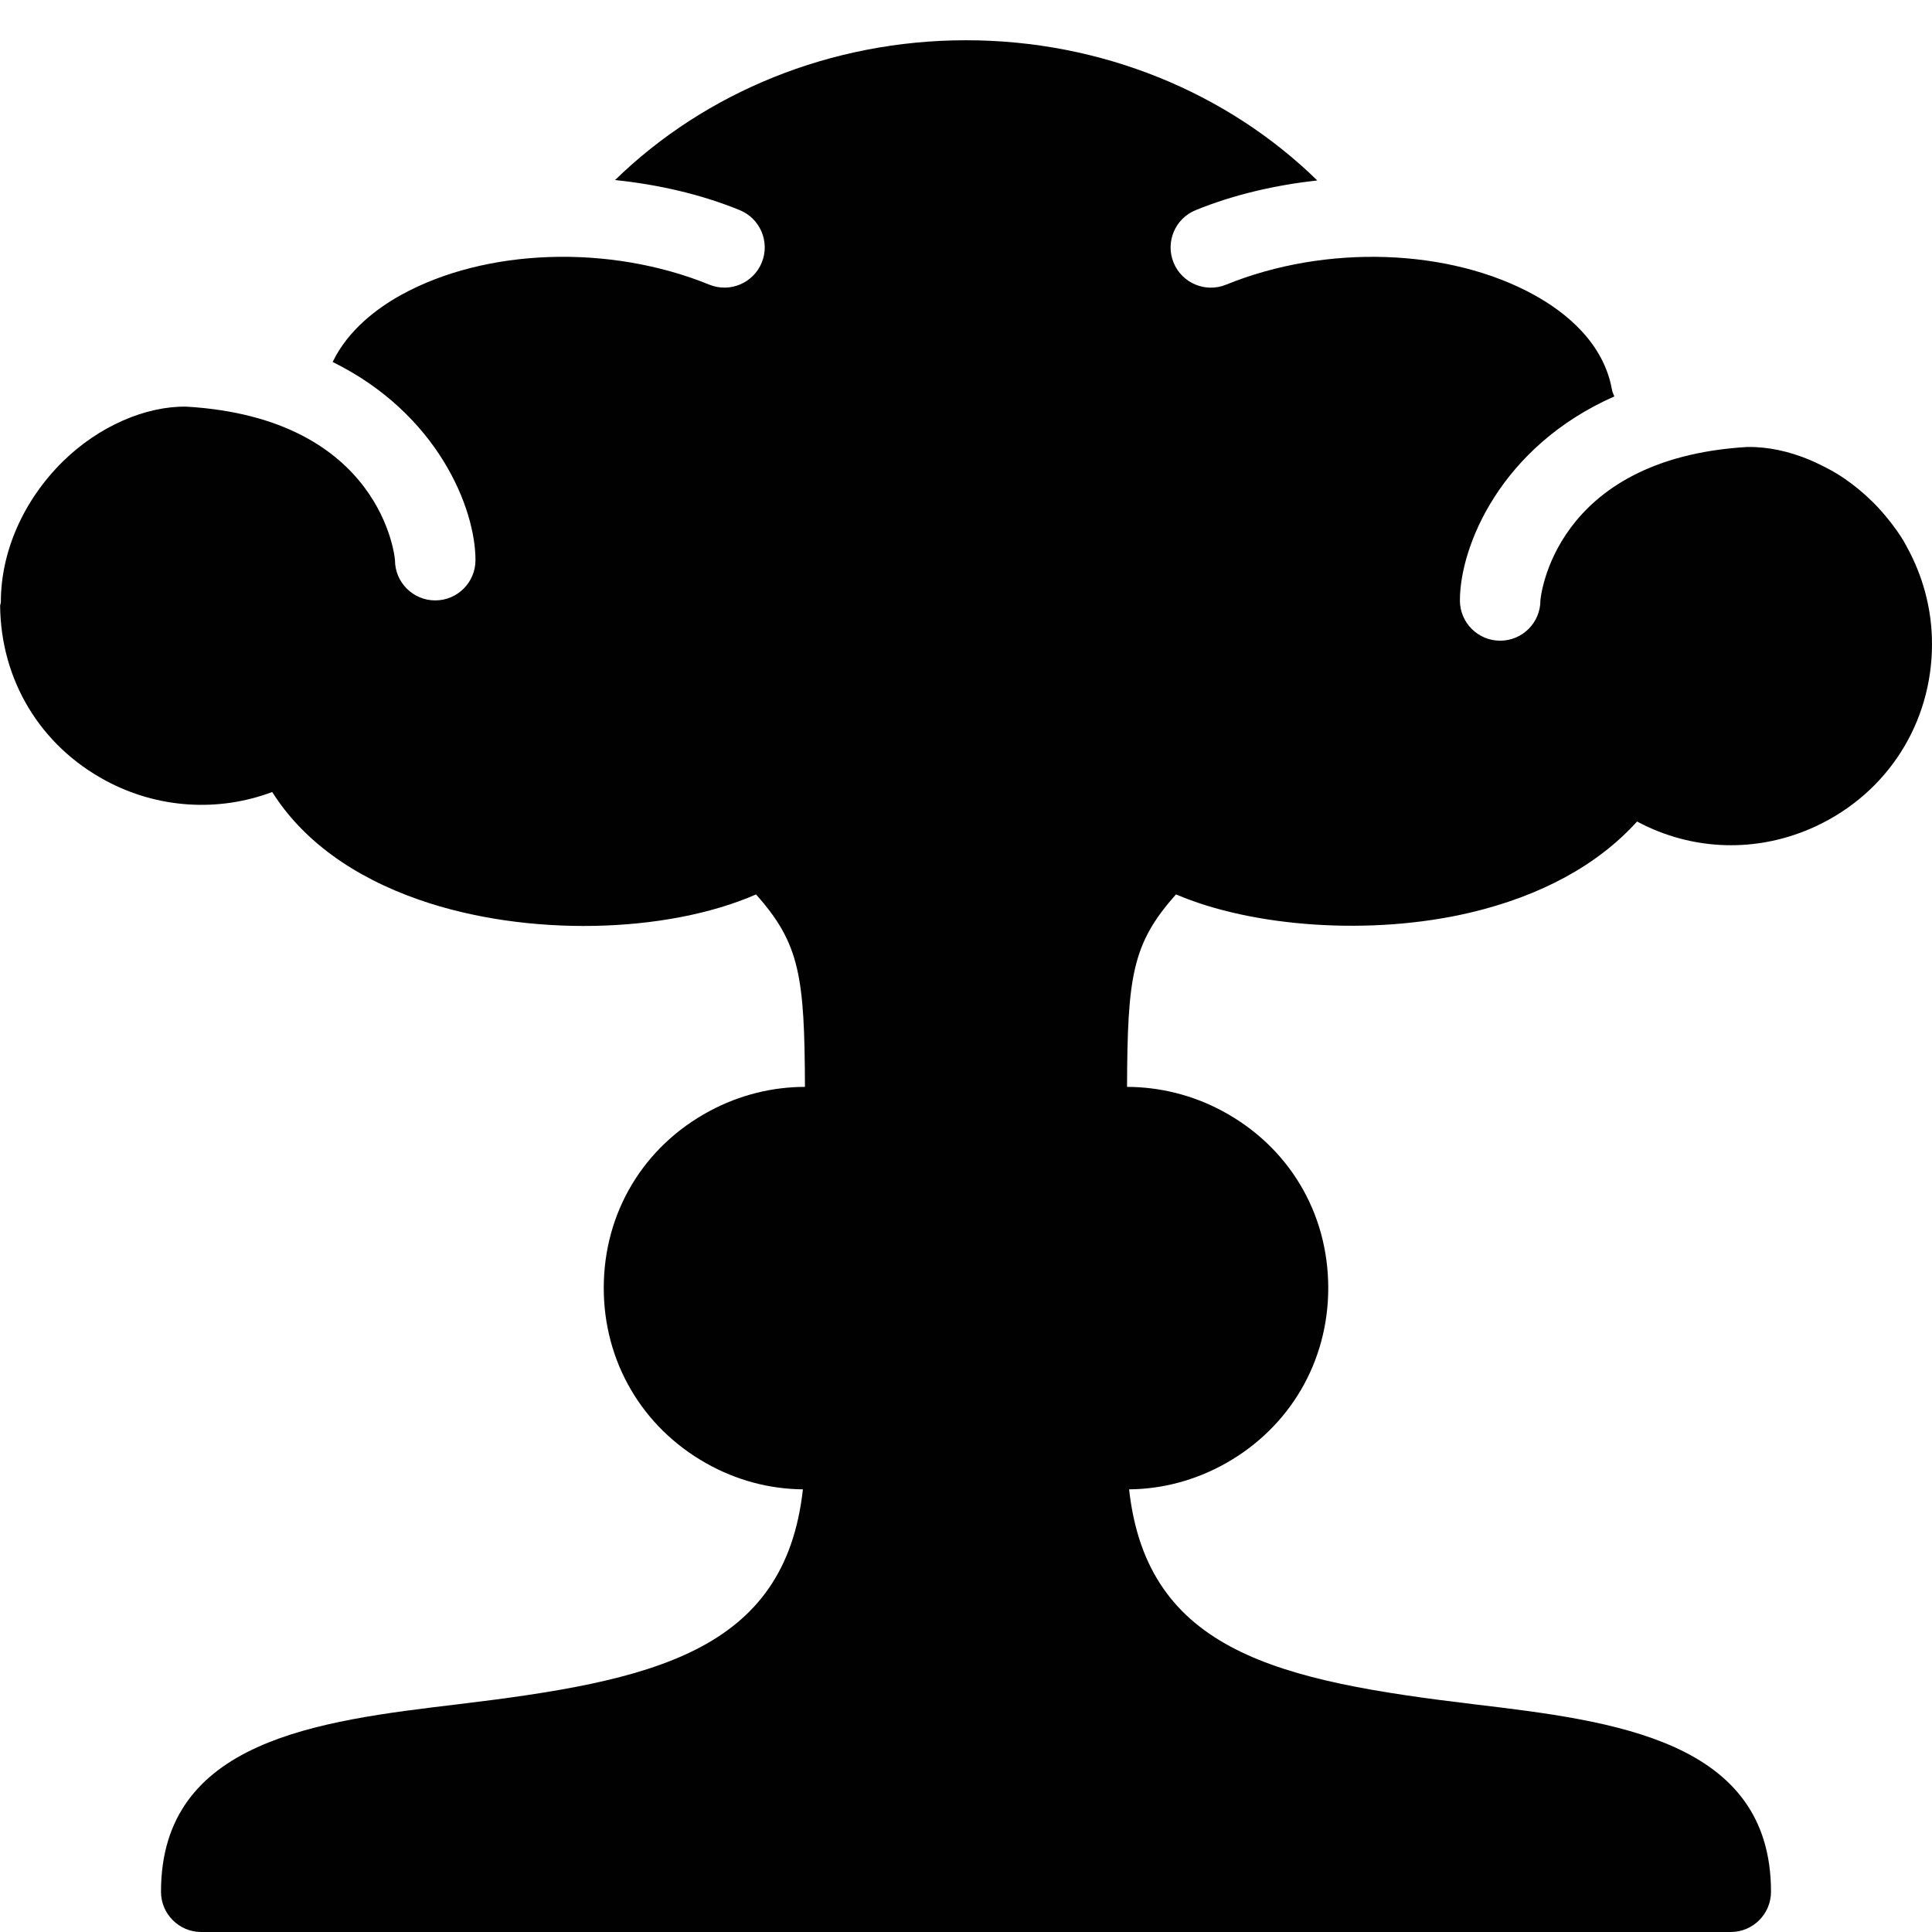 <?xml version="1.0" encoding="utf-8"?>
<!-- Generator: Adobe Illustrator 17.0.0, SVG Export Plug-In . SVG Version: 6.00 Build 0)  -->
<!DOCTYPE svg PUBLIC "-//W3C//DTD SVG 1.1//EN" "http://www.w3.org/Graphics/SVG/1.1/DTD/svg11.dtd">
<svg version="1.1" id="Layer_2" xmlns="http://www.w3.org/2000/svg" xmlns:xlink="http://www.w3.org/1999/xlink" x="0px" y="0px"
	 width="48px" height="48px" viewBox="0 0 48 48" enable-background="new 0 0 48 48" xml:space="preserve">
<g>
	<path fill="#010101" d="M18.377,5.22c0.511,0.208,0.757,0.792,0.549,1.303c-0.209,0.511-0.793,0.757-1.304,0.549
		c-2.479-1.01-5.559-0.906-7.663,0.259c-0.6,0.333-1.314,0.873-1.694,1.662c2.613,1.289,3.548,3.635,3.548,4.924
		c0,0.552-0.448,1-1,1s-1-0.448-1-1c0-0.035-0.305-3.526-5.184-3.814c-1.004-0.016-2.175,0.483-3.07,1.365
		c-0.977,0.964-1.538,2.236-1.538,3.49c0,0.032-0.015,0.058-0.018,0.089c0.017,1.852,0.996,3.477,2.631,4.352
		c1.294,0.693,2.799,0.779,4.129,0.278c0.747,1.186,1.993,2.102,3.66,2.681c2.669,0.928,6.135,0.837,8.36-0.136
		c1.093,1.223,1.205,2.048,1.216,4.781c-0.809,0.001-1.621,0.199-2.365,0.598C15.985,28.484,15,30.129,15,32
		c0,1.827,0.95,3.454,2.542,4.353c0.756,0.427,1.58,0.643,2.406,0.649c-0.448,4.048-3.74,4.761-8.578,5.341
		C7.915,42.757,4,43.226,4,47c0,0.552,0.448,1,1,1h38c0.552,0,1-0.448,1-1c0-3.774-3.915-4.243-7.37-4.657
		c-4.838-0.58-8.13-1.292-8.578-5.341c0.825-0.006,1.649-0.223,2.406-0.649C32.05,35.454,33,33.827,33,32
		c0-1.871-0.984-3.515-2.634-4.399c-0.743-0.398-1.556-0.596-2.365-0.598c0.011-2.734,0.123-3.559,1.217-4.782
		c1.909,0.818,4.859,1.029,7.299,0.455c1.769-0.416,3.186-1.191,4.155-2.266c1.37,0.735,2.996,0.793,4.447,0.116
		C46.896,19.696,48,17.962,48,16c0-0.805-0.195-1.566-0.538-2.249c-0.076-0.141-0.146-0.284-0.235-0.419
		c-0.032-0.05-0.066-0.099-0.1-0.148c-0.179-0.251-0.377-0.493-0.602-0.715c-0.223-0.219-0.46-0.415-0.707-0.584
		c-0.003-0.002-0.007-0.004-0.01-0.007c-0.211-0.144-0.432-0.26-0.656-0.366c-0.067-0.033-0.135-0.063-0.204-0.092
		c-0.503-0.208-1.024-0.323-1.538-0.315c-4.834,0.287-5.139,3.778-5.139,3.813c0,0.552-0.448,1-1,1s-1-0.448-1-1
		c0-1.339,1.006-3.819,3.837-5.069c-0.019-0.052-0.047-0.099-0.057-0.155c-0.206-1.184-1.162-1.938-1.928-2.362
		c-2.104-1.165-5.182-1.27-7.662-0.259c-0.513,0.208-1.095-0.038-1.304-0.549c-0.208-0.511,0.038-1.095,0.549-1.303
		c0.95-0.387,1.979-0.622,3.021-0.738C30.491,2.297,27.363,1,24,1c-3.359,0-6.483,1.294-8.719,3.473
		C16.349,4.585,17.404,4.823,18.377,5.22z"/>
</g>
</svg>
